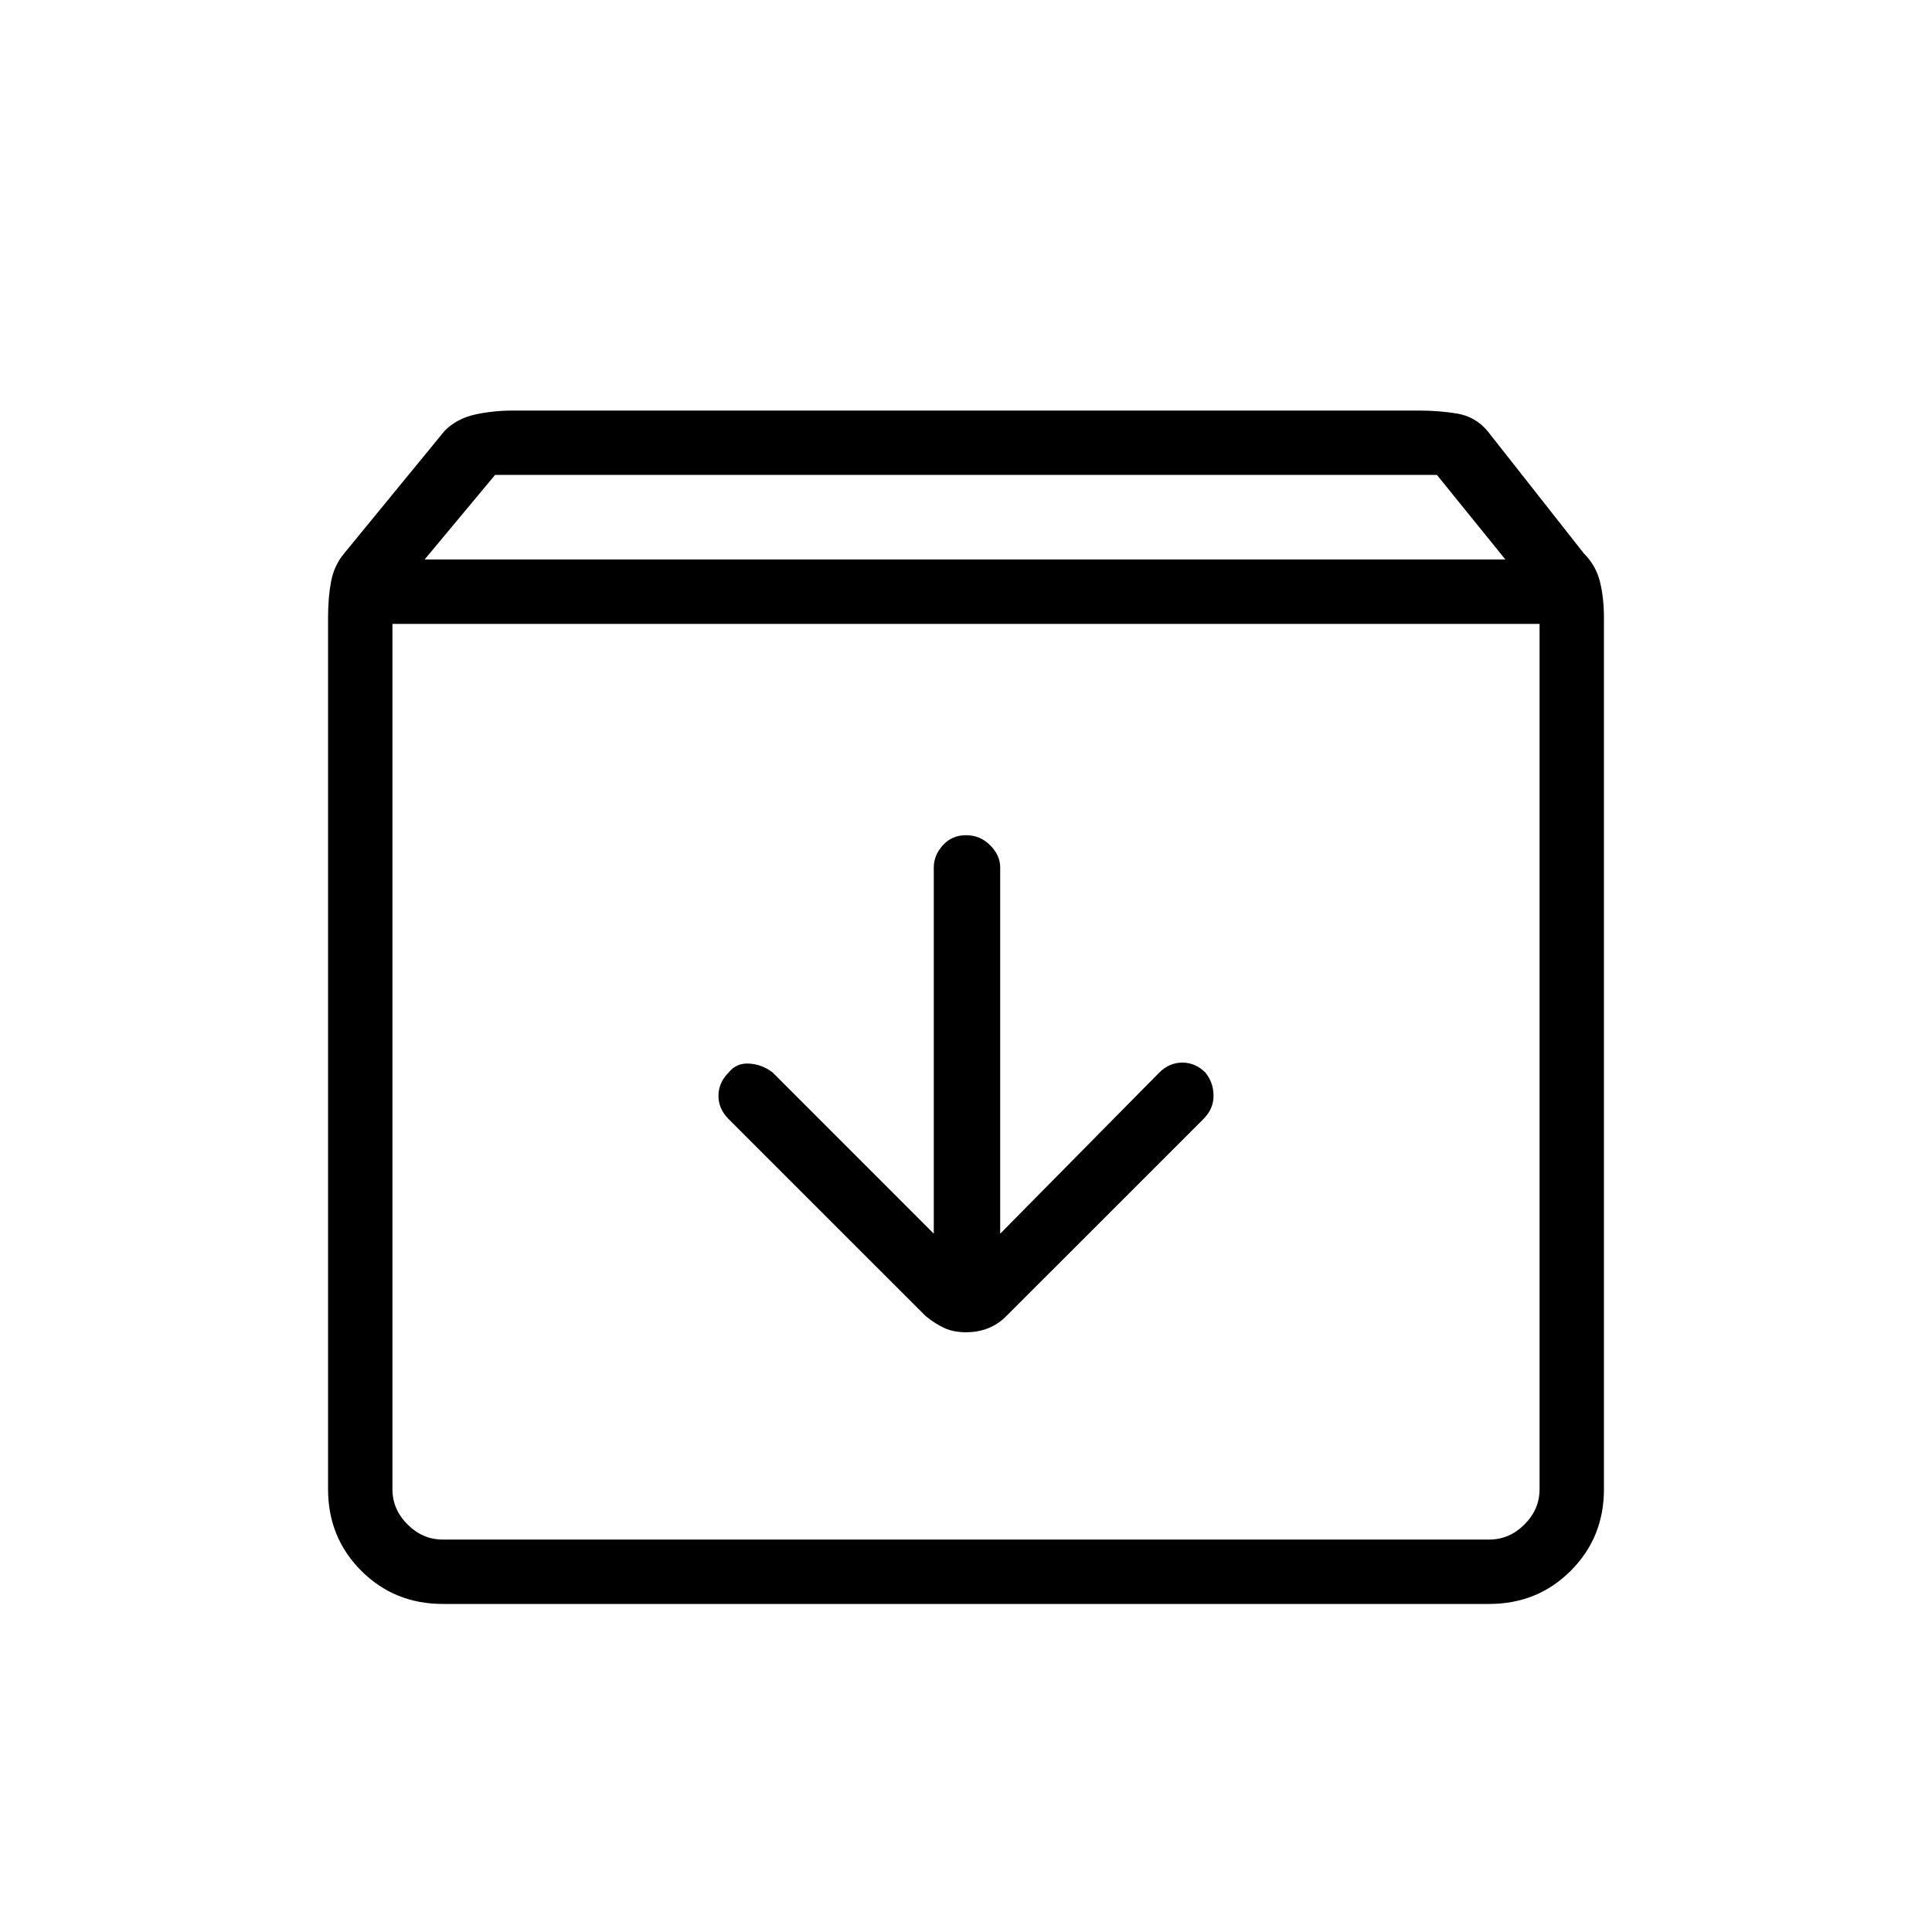 <svg xmlns="http://www.w3.org/2000/svg" height="40" width="40"><path d="M9.167 33.208Q8.167 33.208 7.479 32.521Q6.792 31.833 6.792 30.833V12.792Q6.792 12.375 6.854 12.042Q6.917 11.708 7.125 11.458L9.208 8.917Q9.458 8.667 9.833 8.583Q10.208 8.5 10.625 8.5H29.375Q29.792 8.5 30.167 8.562Q30.542 8.625 30.792 8.917L32.792 11.458Q33.042 11.708 33.125 12.042Q33.208 12.375 33.208 12.792V30.833Q33.208 31.833 32.521 32.521Q31.833 33.208 30.833 33.208ZM8.792 11.583H31.167L29.75 9.833H10.25ZM9.167 31.875H30.833Q31.25 31.875 31.562 31.562Q31.875 31.25 31.875 30.833V12.917H8.125V30.833Q8.125 31.25 8.438 31.562Q8.75 31.875 9.167 31.875ZM20 27.583Q20.25 27.583 20.458 27.5Q20.667 27.417 20.833 27.25L24.917 23.167Q25.125 22.958 25.125 22.688Q25.125 22.417 24.958 22.208Q24.75 22 24.479 22Q24.208 22 24 22.208L20.708 25.542V17.958Q20.708 17.708 20.5 17.5Q20.292 17.292 20 17.292Q19.708 17.292 19.521 17.5Q19.333 17.708 19.333 17.958V25.542L16 22.208Q15.792 22.042 15.521 22.021Q15.25 22 15.083 22.208Q14.875 22.417 14.875 22.688Q14.875 22.958 15.083 23.167L19.167 27.25Q19.375 27.417 19.562 27.5Q19.75 27.583 20 27.583ZM8.125 31.875Q8.125 31.875 8.125 31.562Q8.125 31.25 8.125 30.833V12.917V30.833Q8.125 31.25 8.125 31.562Q8.125 31.875 8.125 31.875Z"/></svg>